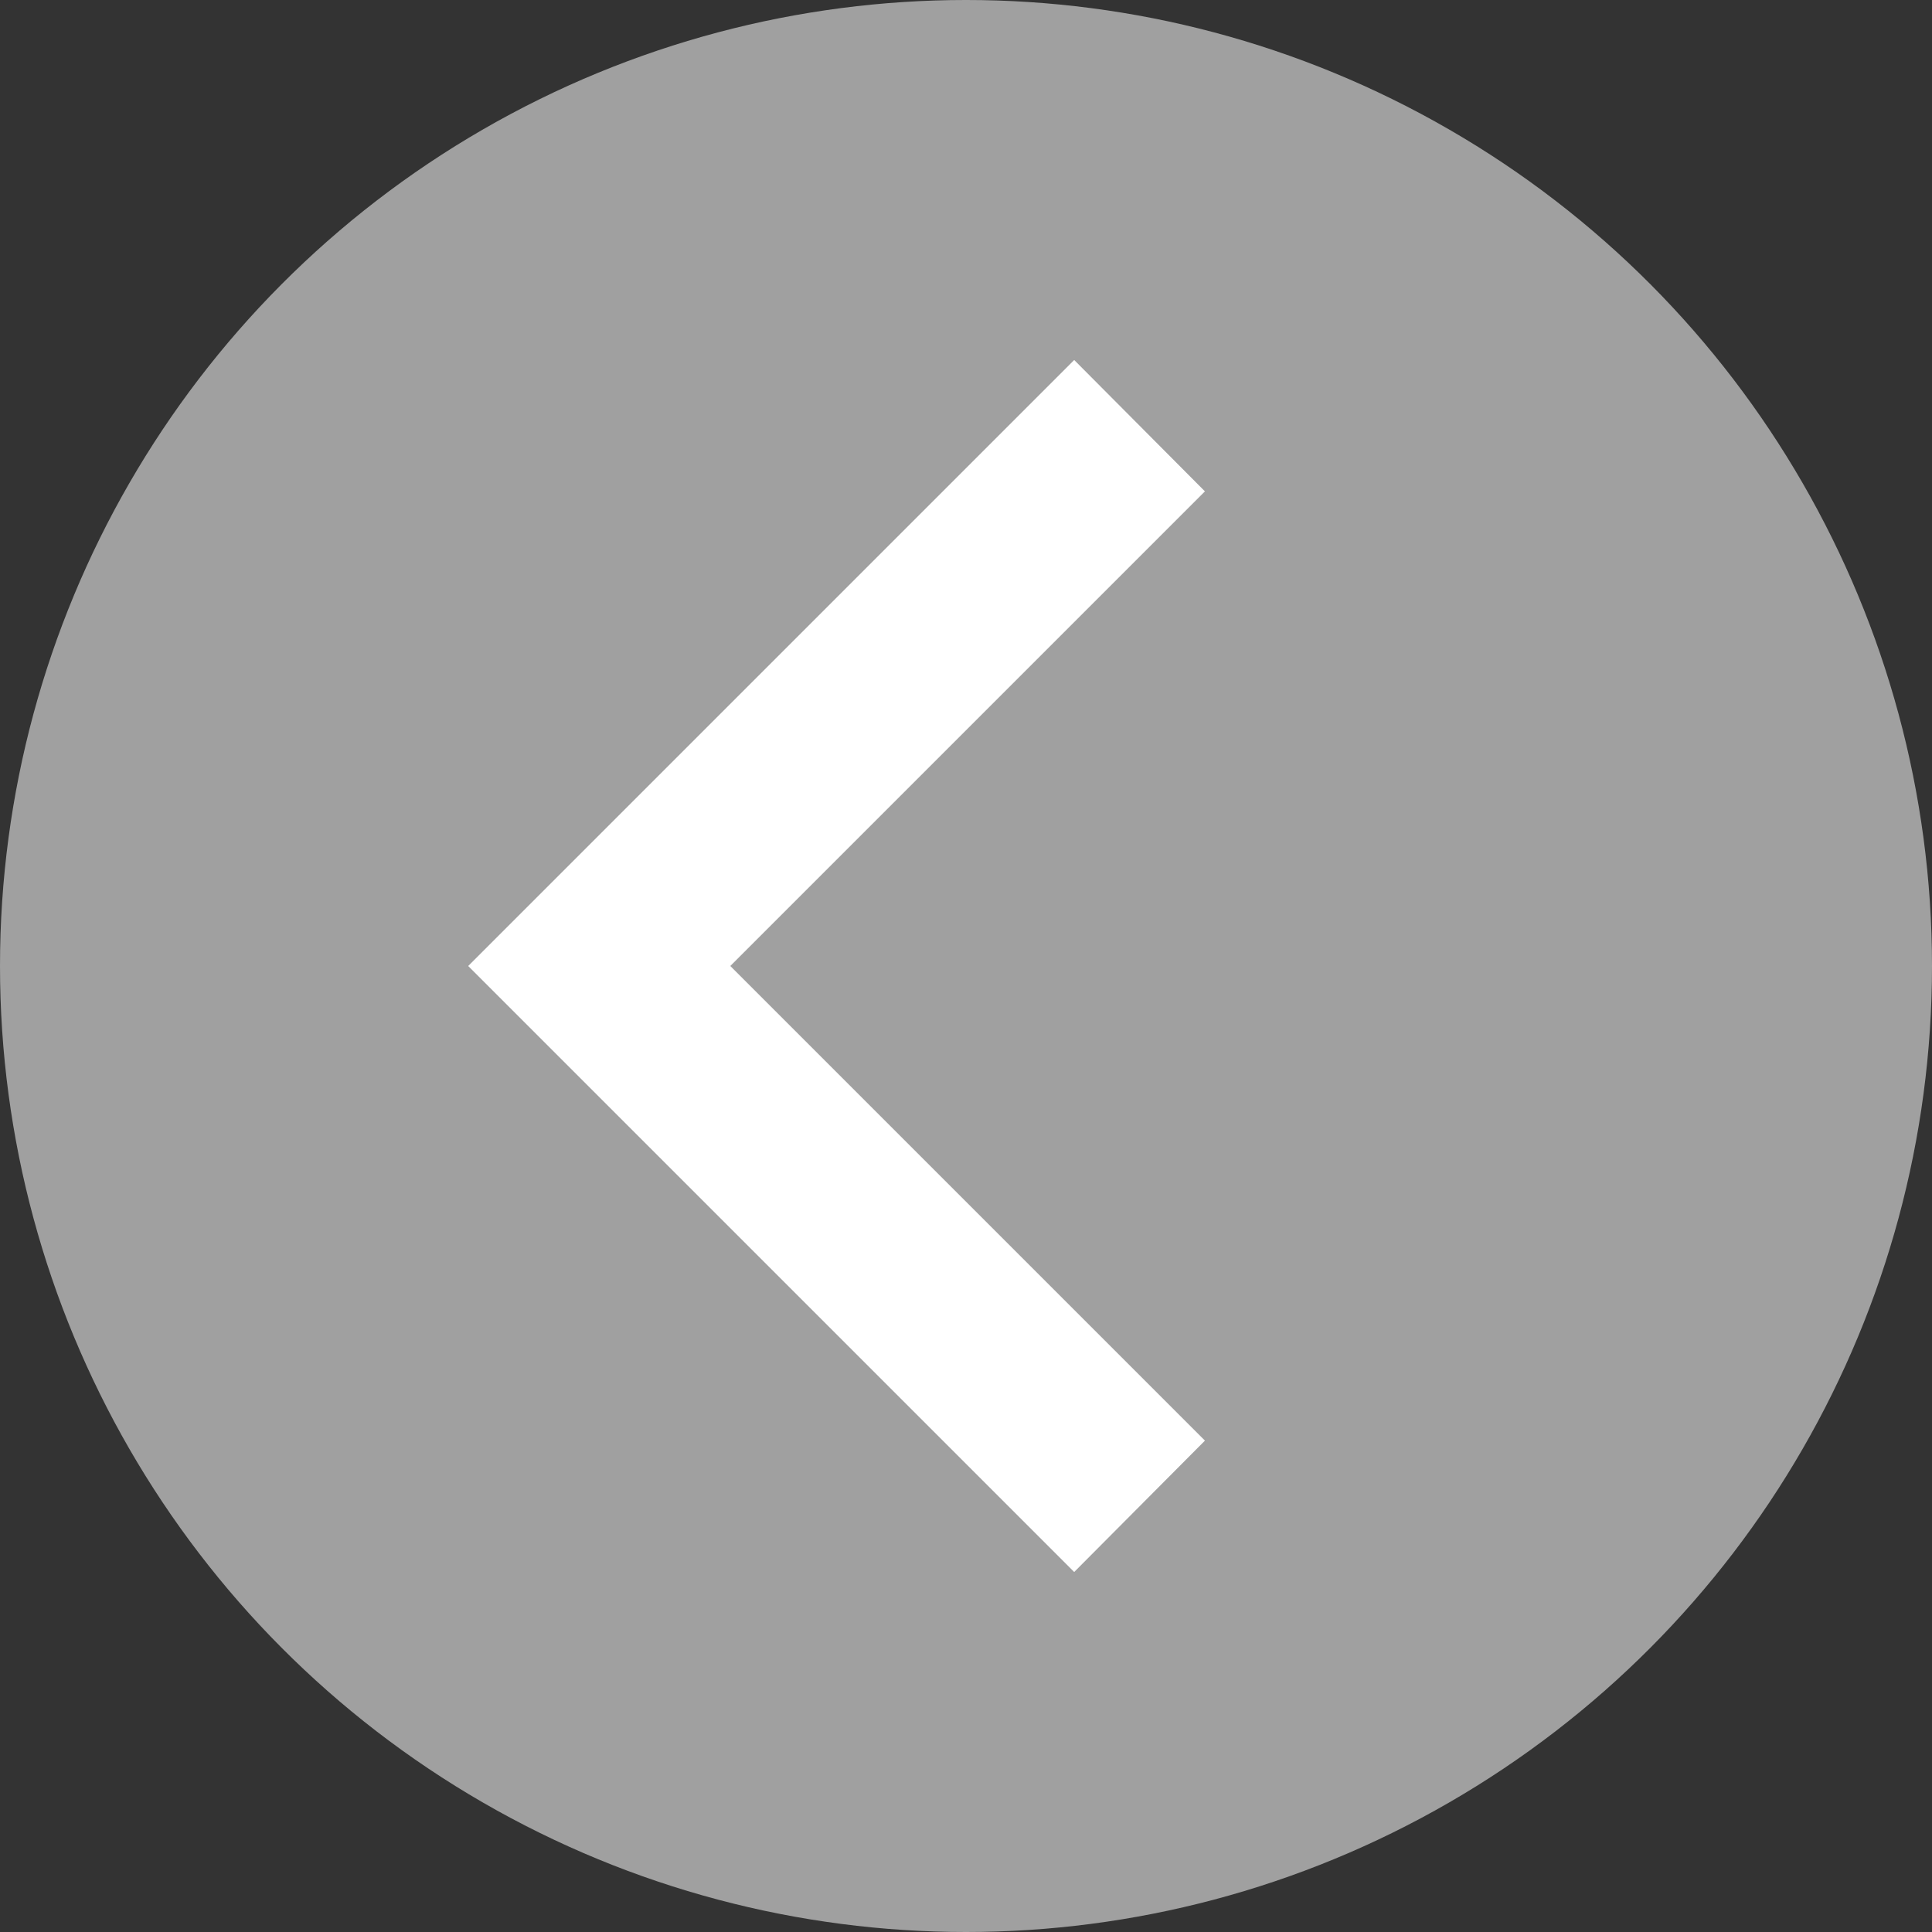 <svg xmlns="http://www.w3.org/2000/svg" viewBox="0 0 30 30"><rect x="0" y="0" width="30" height="30" fill="#333333" stroke="none"/><defs><style>.cls-1{fill:#a0a0a0;}.cls-2{fill:#fff;}</style></defs><title>back</title><g id="Layer_2" data-name="Layer 2"><g id="annotations"><circle class="cls-1" cx="15" cy="15" r="15"/><polygon class="cls-2" points="16.68 24.41 7.27 15 16.68 5.59 18.71 7.63 11.34 15 18.71 22.37 16.68 24.41"/></g></g></svg>
